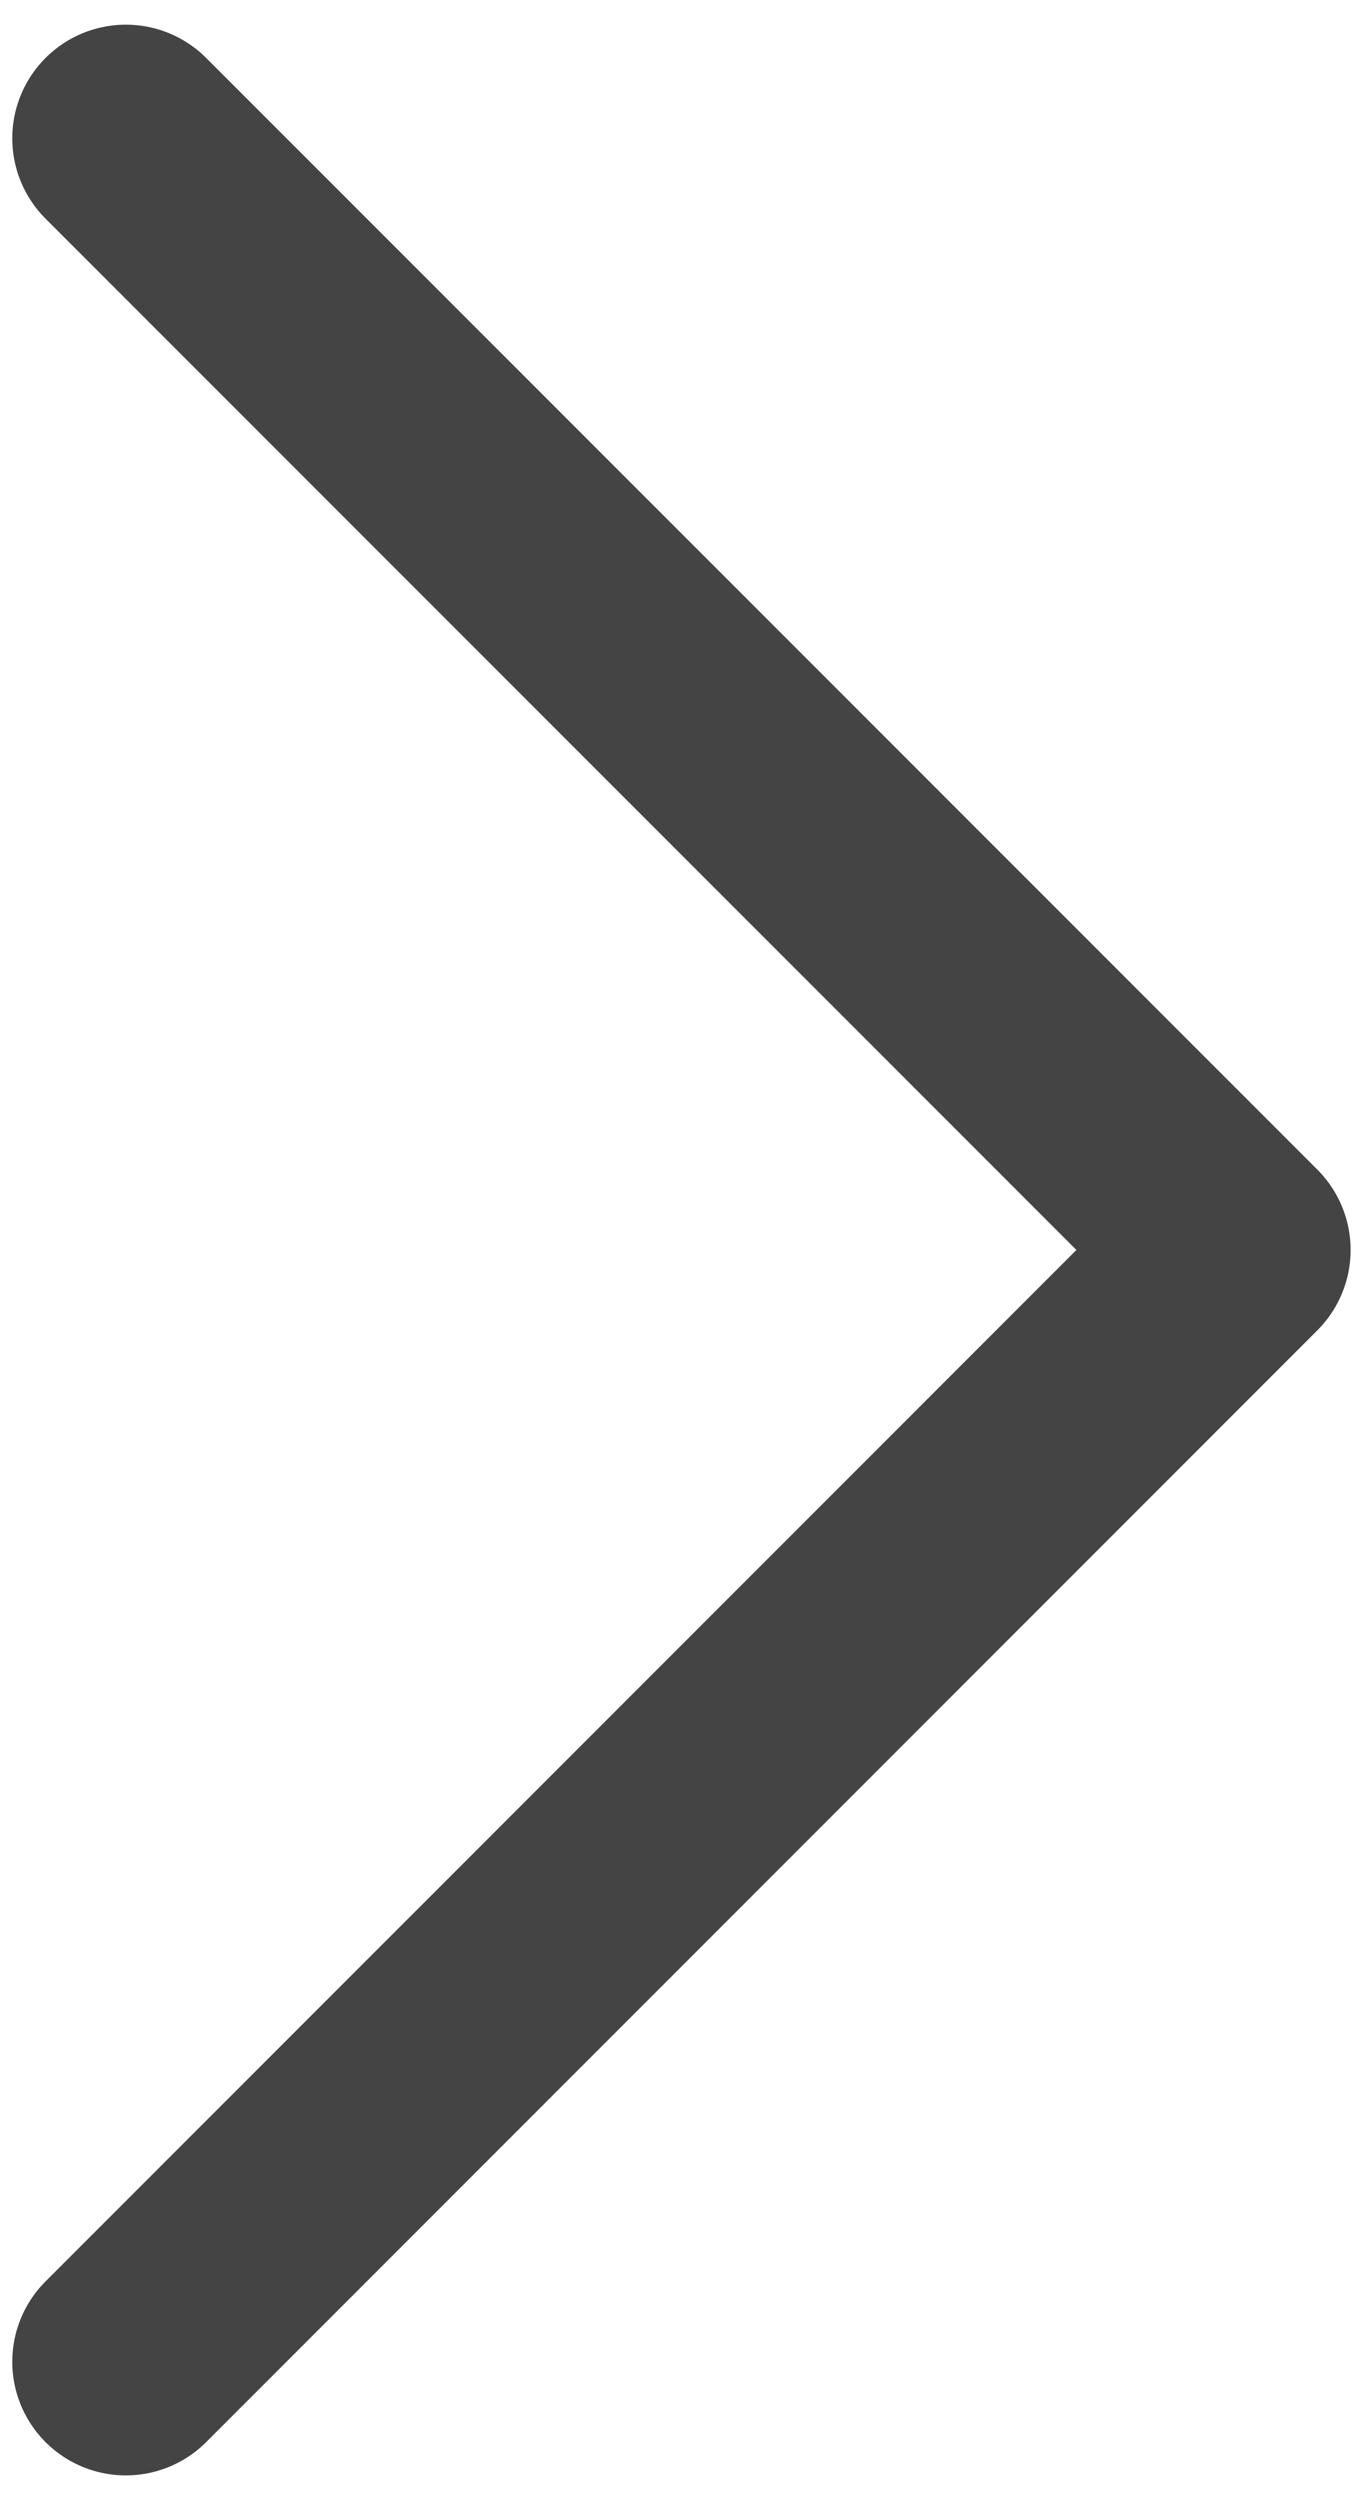 <svg width="12" height="22" viewBox="0 0 12 22" fill="none" xmlns="http://www.w3.org/2000/svg">
<path d="M1.108 1.217L10.891 10.999L1.108 20.782" stroke="#444444" stroke-width="2" stroke-linecap="round" stroke-linejoin="round"/>
</svg>
